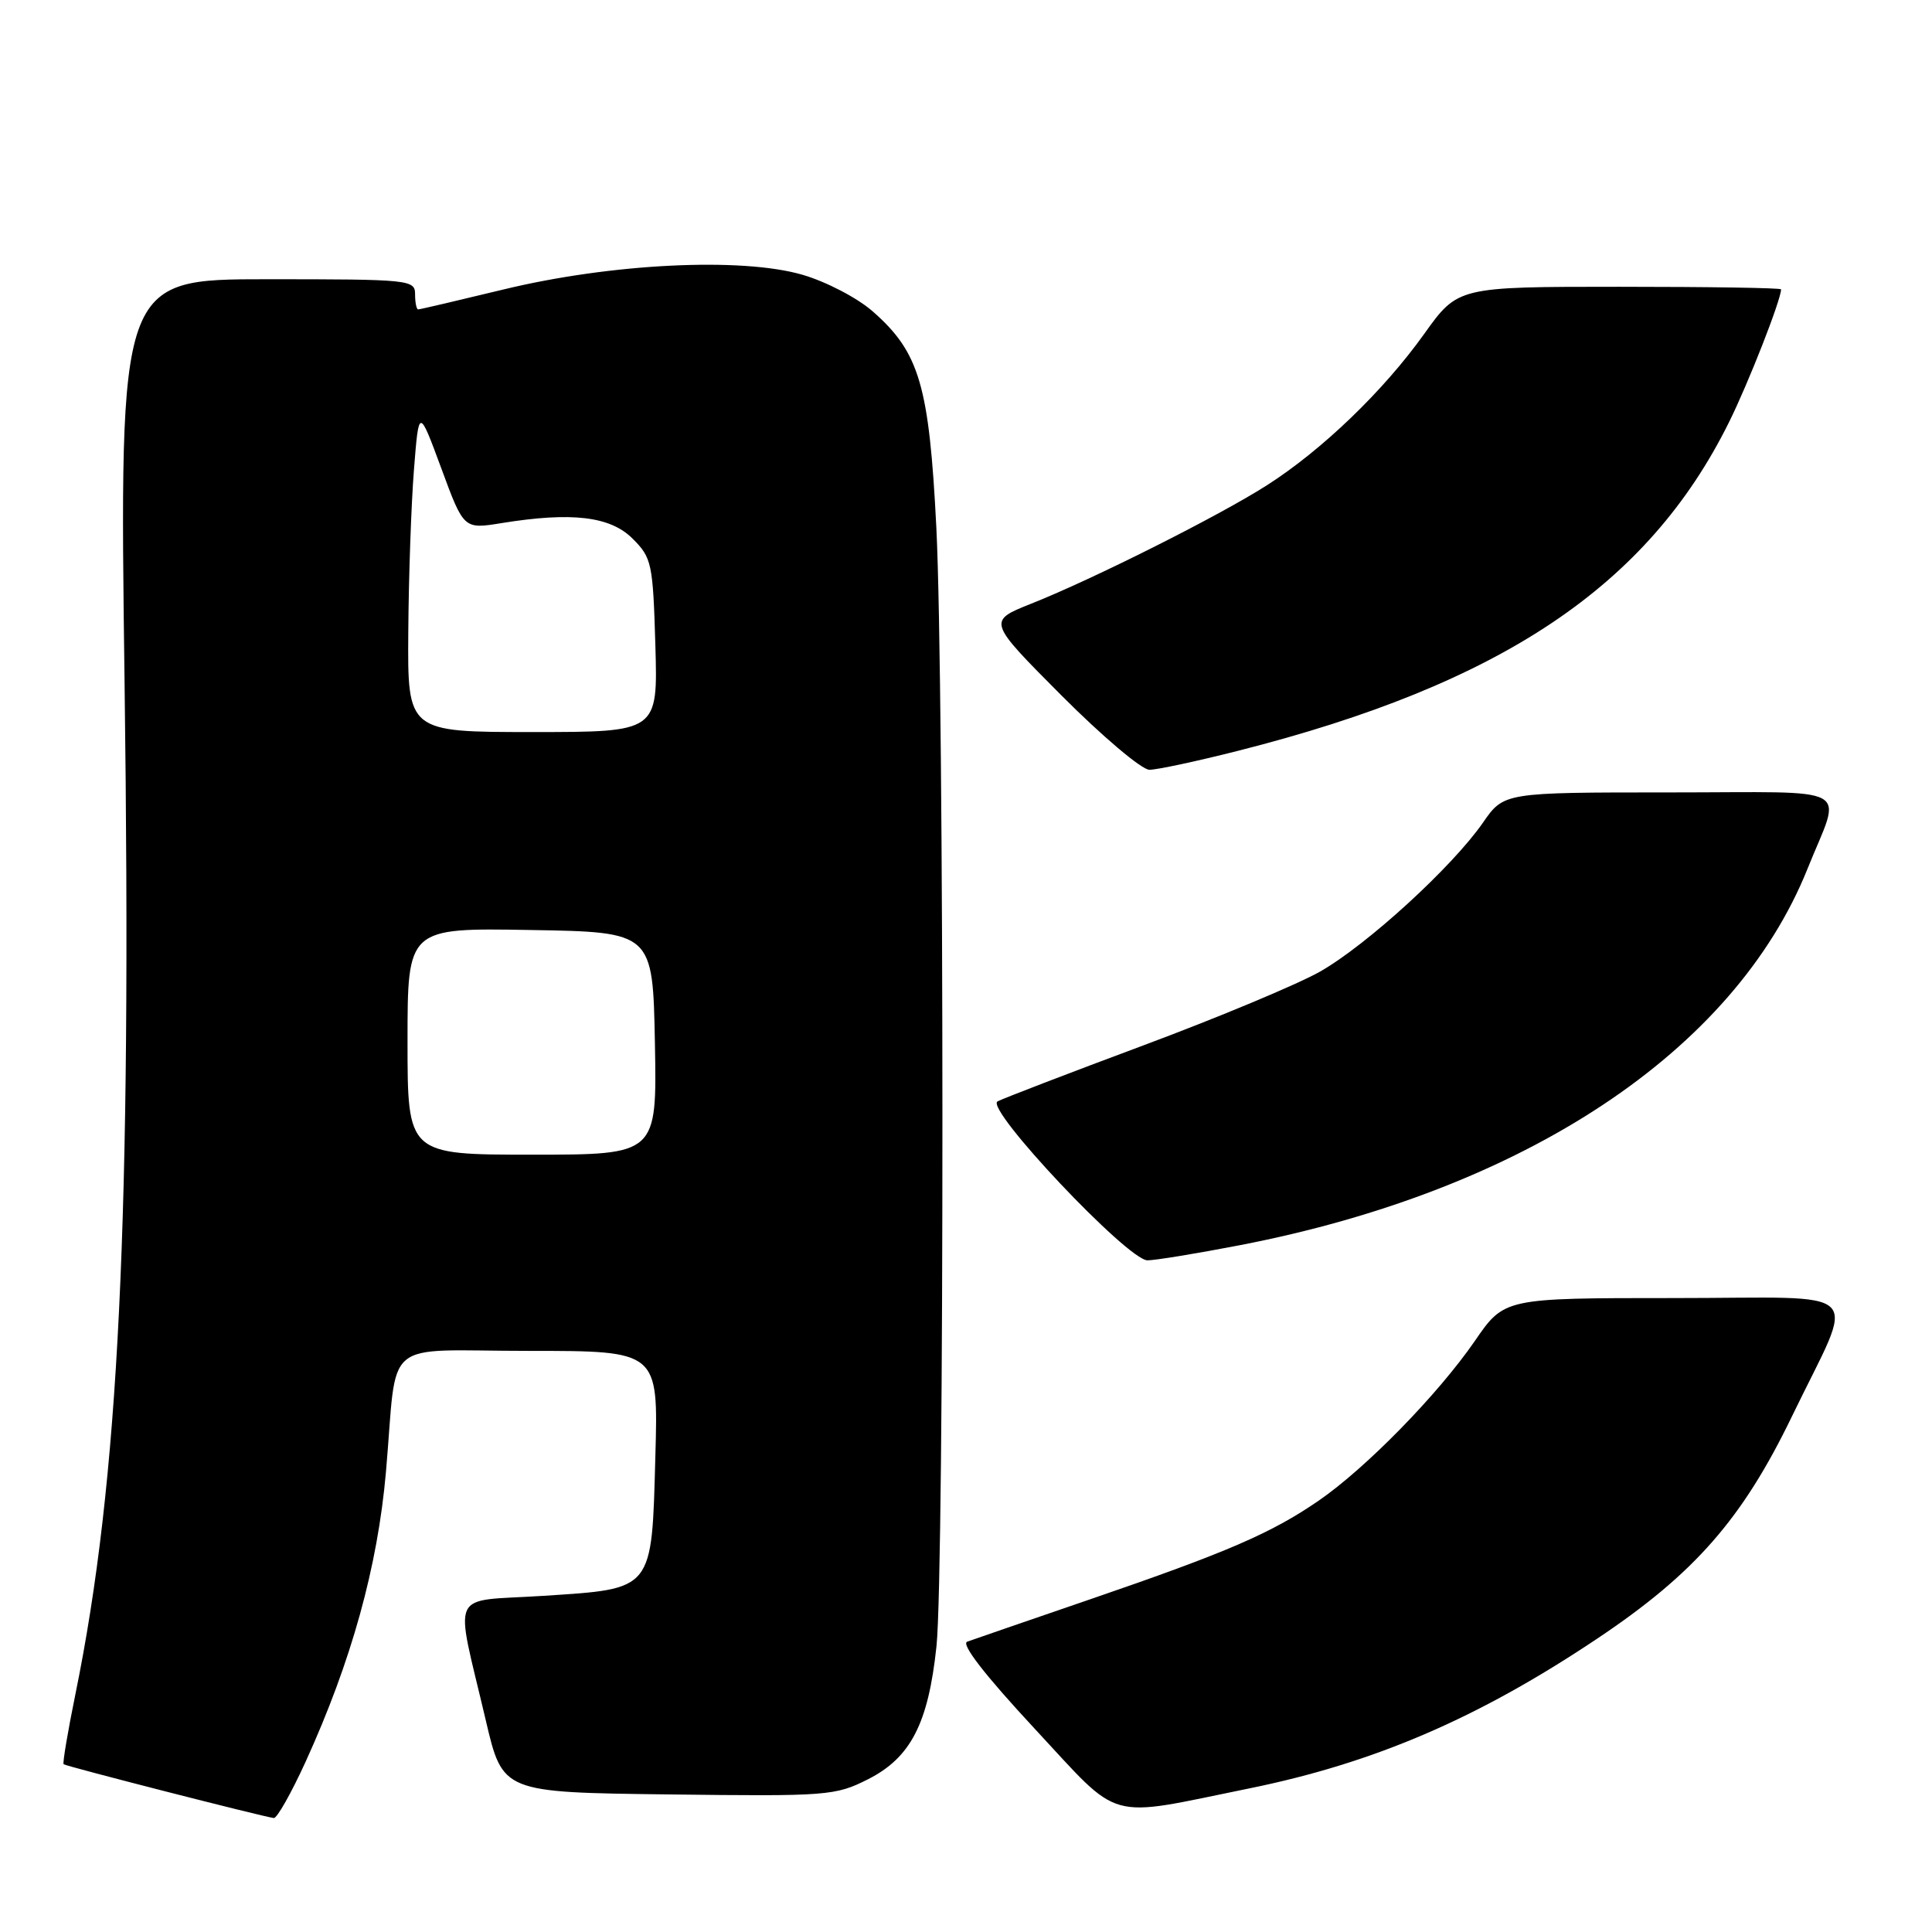 <?xml version="1.0" encoding="UTF-8" standalone="no"?>
<!DOCTYPE svg PUBLIC "-//W3C//DTD SVG 1.1//EN" "http://www.w3.org/Graphics/SVG/1.1/DTD/svg11.dtd" >
<svg xmlns="http://www.w3.org/2000/svg" xmlns:xlink="http://www.w3.org/1999/xlink" version="1.1" viewBox="0 0 256 256">
 <g >
 <path fill="currentColor"
d=" M 40.50 233.43 C 46.57 220.12 50.04 207.60 51.14 195.04 C 52.73 176.90 50.25 179.00 70.13 179.00 C 87.23 179.00 87.23 179.00 86.84 192.92 C 86.35 210.91 86.68 210.50 71.93 211.46 C 59.32 212.28 60.23 210.28 64.38 228.00 C 66.61 237.50 66.61 237.50 88.55 237.77 C 109.66 238.03 110.67 237.95 115.00 235.77 C 120.68 232.90 123.01 228.37 124.09 218.12 C 125.15 208.02 125.13 91.04 124.07 69.90 C 123.12 51.08 121.83 46.69 115.66 41.28 C 113.62 39.48 109.49 37.33 106.34 36.41 C 98.23 34.05 80.89 34.91 66.66 38.37 C 60.70 39.81 55.64 41.00 55.41 41.00 C 55.19 41.00 55.00 40.10 55.00 39.00 C 55.00 37.07 54.33 37.00 35.40 37.00 C 15.80 37.00 15.80 37.00 16.51 90.75 C 17.45 161.75 15.78 196.13 9.99 224.50 C 8.98 229.44 8.28 233.62 8.43 233.77 C 8.70 234.03 34.66 240.68 36.28 240.90 C 36.70 240.95 38.60 237.59 40.50 233.43 Z  M 165.50 236.98 C 182.08 233.61 195.88 227.68 211.68 217.10 C 224.54 208.50 230.88 201.26 237.45 187.66 C 245.95 170.07 247.89 172.00 221.73 172.00 C 199.33 172.00 199.33 172.00 195.42 177.69 C 190.53 184.78 180.99 194.54 174.71 198.86 C 168.45 203.16 162.60 205.69 144.50 211.90 C 136.25 214.73 128.90 217.26 128.16 217.53 C 127.30 217.83 130.50 221.96 137.08 229.04 C 148.75 241.59 146.27 240.89 165.50 236.98 Z  M 164.26 165.00 C 202.00 157.72 229.80 139.29 239.50 115.13 C 244.05 103.79 246.24 105.00 221.20 105.00 C 199.27 105.00 199.27 105.00 196.49 109.02 C 192.41 114.89 181.12 125.22 174.90 128.75 C 171.93 130.43 161.40 134.83 151.50 138.52 C 141.60 142.21 132.91 145.55 132.18 145.94 C 130.45 146.88 149.43 167.00 152.05 167.00 C 153.07 167.00 158.56 166.10 164.26 165.00 Z  M 164.03 99.49 C 198.93 90.65 218.33 77.67 229.09 55.97 C 231.66 50.80 236.00 39.72 236.00 38.34 C 236.00 38.15 226.36 38.00 214.59 38.00 C 193.18 38.00 193.18 38.00 188.71 44.25 C 183.31 51.81 175.18 59.63 167.89 64.29 C 161.54 68.35 144.94 76.69 136.67 79.98 C 130.84 82.30 130.84 82.30 140.65 92.15 C 146.05 97.57 151.29 102.00 152.30 102.00 C 153.31 102.00 158.59 100.87 164.03 99.49 Z  M 54.00 137.98 C 54.00 122.95 54.00 122.95 70.25 123.23 C 86.50 123.50 86.50 123.50 86.78 138.25 C 87.05 153.00 87.05 153.00 70.53 153.00 C 54.00 153.00 54.00 153.00 54.00 137.98 Z  M 54.10 83.75 C 54.15 76.46 54.49 66.79 54.85 62.25 C 55.50 54.01 55.50 54.01 58.48 62.07 C 61.45 70.13 61.45 70.13 66.48 69.31 C 75.77 67.81 80.87 68.41 83.83 71.38 C 86.36 73.90 86.52 74.63 86.84 85.52 C 87.17 97.00 87.17 97.00 70.59 97.00 C 54.00 97.00 54.00 97.00 54.10 83.75 Z "/>
</g>
</svg>